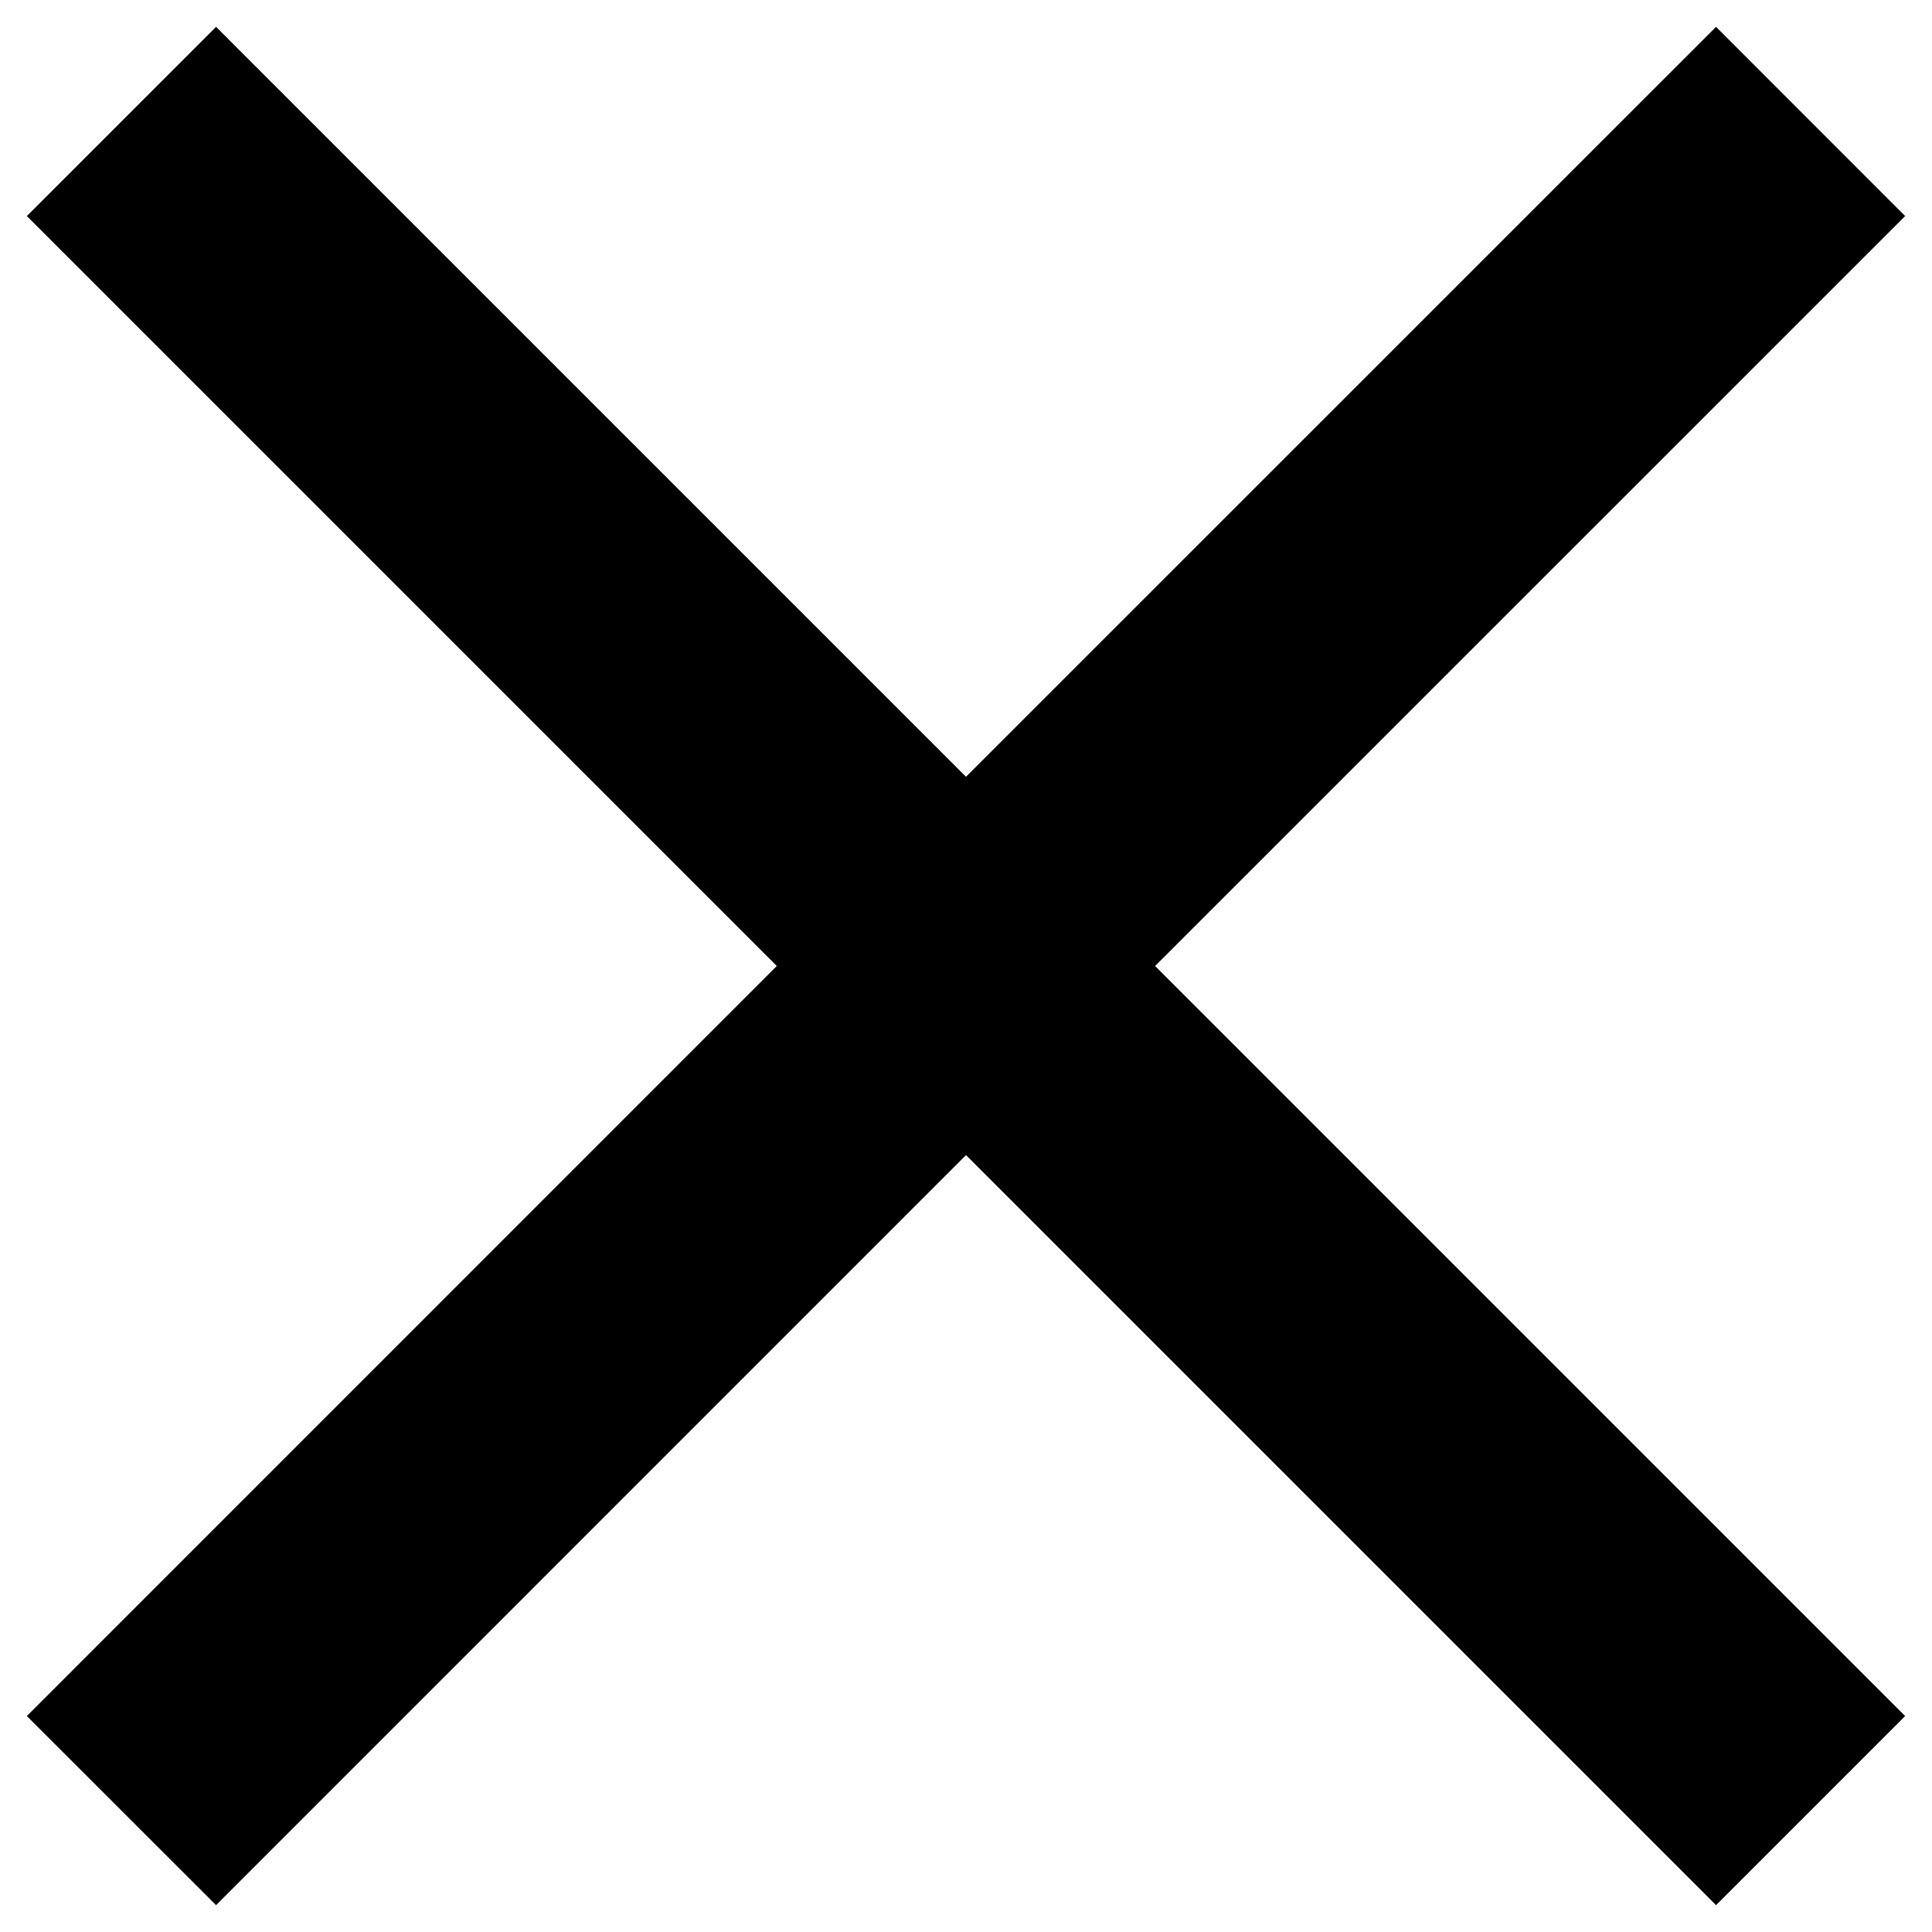 <svg width="18" height="18" fill="none" xmlns="http://www.w3.org/2000/svg"><path d="M17.75 2.013L15.988.25 9 7.237 2.013.25.25 2.013 7.237 9 .25 15.988l1.763 1.762L9 10.762l6.988 6.988 1.762-1.762L10.762 9l6.988-6.987z" fill="#000"/></svg>